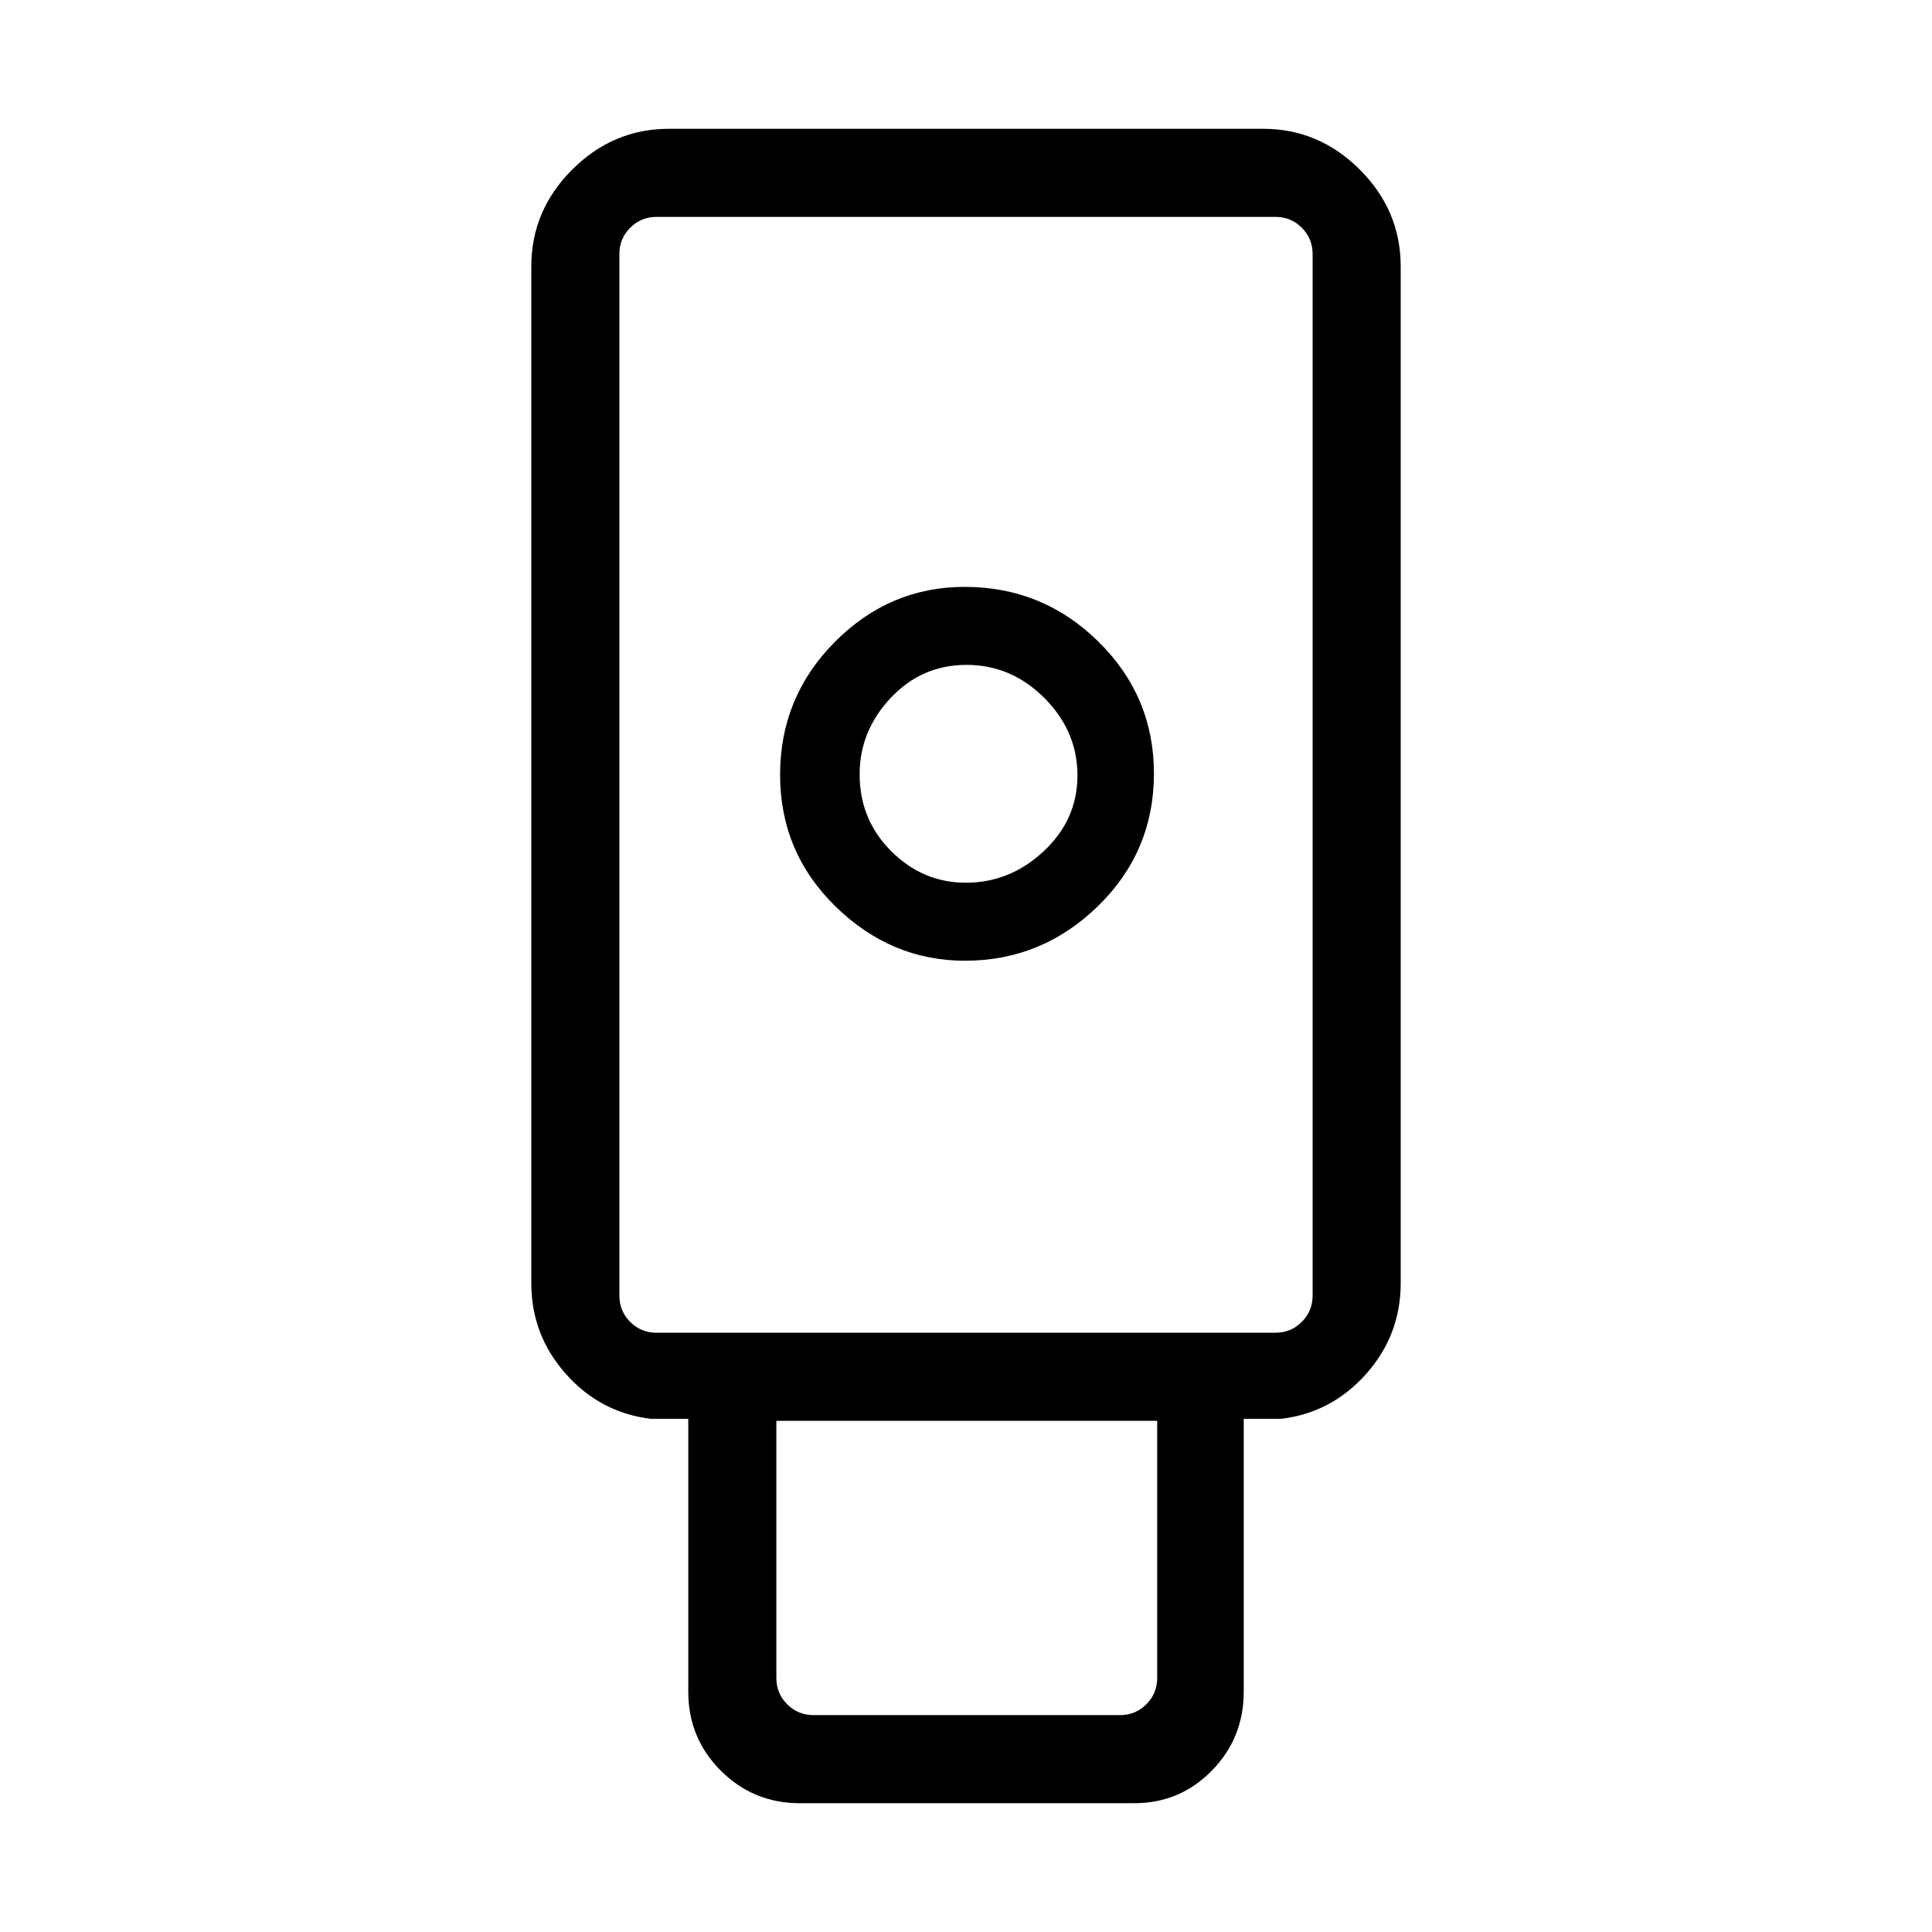 <svg xmlns="http://www.w3.org/2000/svg" height="48" viewBox="0 -960 960 960" width="48"><path d="M397.38-64q-23.05 0-39.22-16.16Q342-96.33 342-119.38V-255h-18.62q-25.05-3-42.22-22.31Q264-296.63 264-322.38v-505.24q0-27.78 20.3-48.08 20.3-20.3 48.08-20.3h295.24q27.78 0 48.08 20.3 20.3 20.3 20.3 48.08v505.24q0 25.75-17.16 45.07Q661.67-258 636.62-255H618v135.62q0 23.05-15.87 39.22Q586.26-64 563.62-64H397.38Zm82.12-418.62q38.23 0 66.06-27.12 27.82-27.13 27.82-65.91 0-38.37-27.62-65.55t-66.44-27.18q-37.32 0-64.51 27.37-27.19 27.38-27.19 65.95 0 38.56 27.57 65.5 27.58 26.94 64.31 26.94Zm-75.27 374.85h152.31q7.69 0 13.08-5.38 5.38-5.39 5.38-13.08V-254H385.77v127.77q0 7.69 5.38 13.08 5.39 5.38 13.08 5.38Zm-78-190h307.54q7.69 0 13.08-5.38 5.38-5.39 5.38-13.08v-517.54q0-7.69-5.38-13.08-5.39-5.38-13.08-5.38H326.23q-7.69 0-13.08 5.38-5.38 5.39-5.38 13.08v517.54q0 7.69 5.38 13.08 5.39 5.38 13.08 5.38Zm153.7-223.61q-21.35 0-37.06-15.64-15.72-15.64-15.72-38.26 0-21.49 15.42-37.91 15.41-16.43 37.69-16.43 22.28 0 38.7 16.47 16.42 16.48 16.42 38.47t-16.76 37.64q-16.77 15.66-38.69 15.66Zm-153.7 223.61h-18.46 344.46-326Z"/></svg>